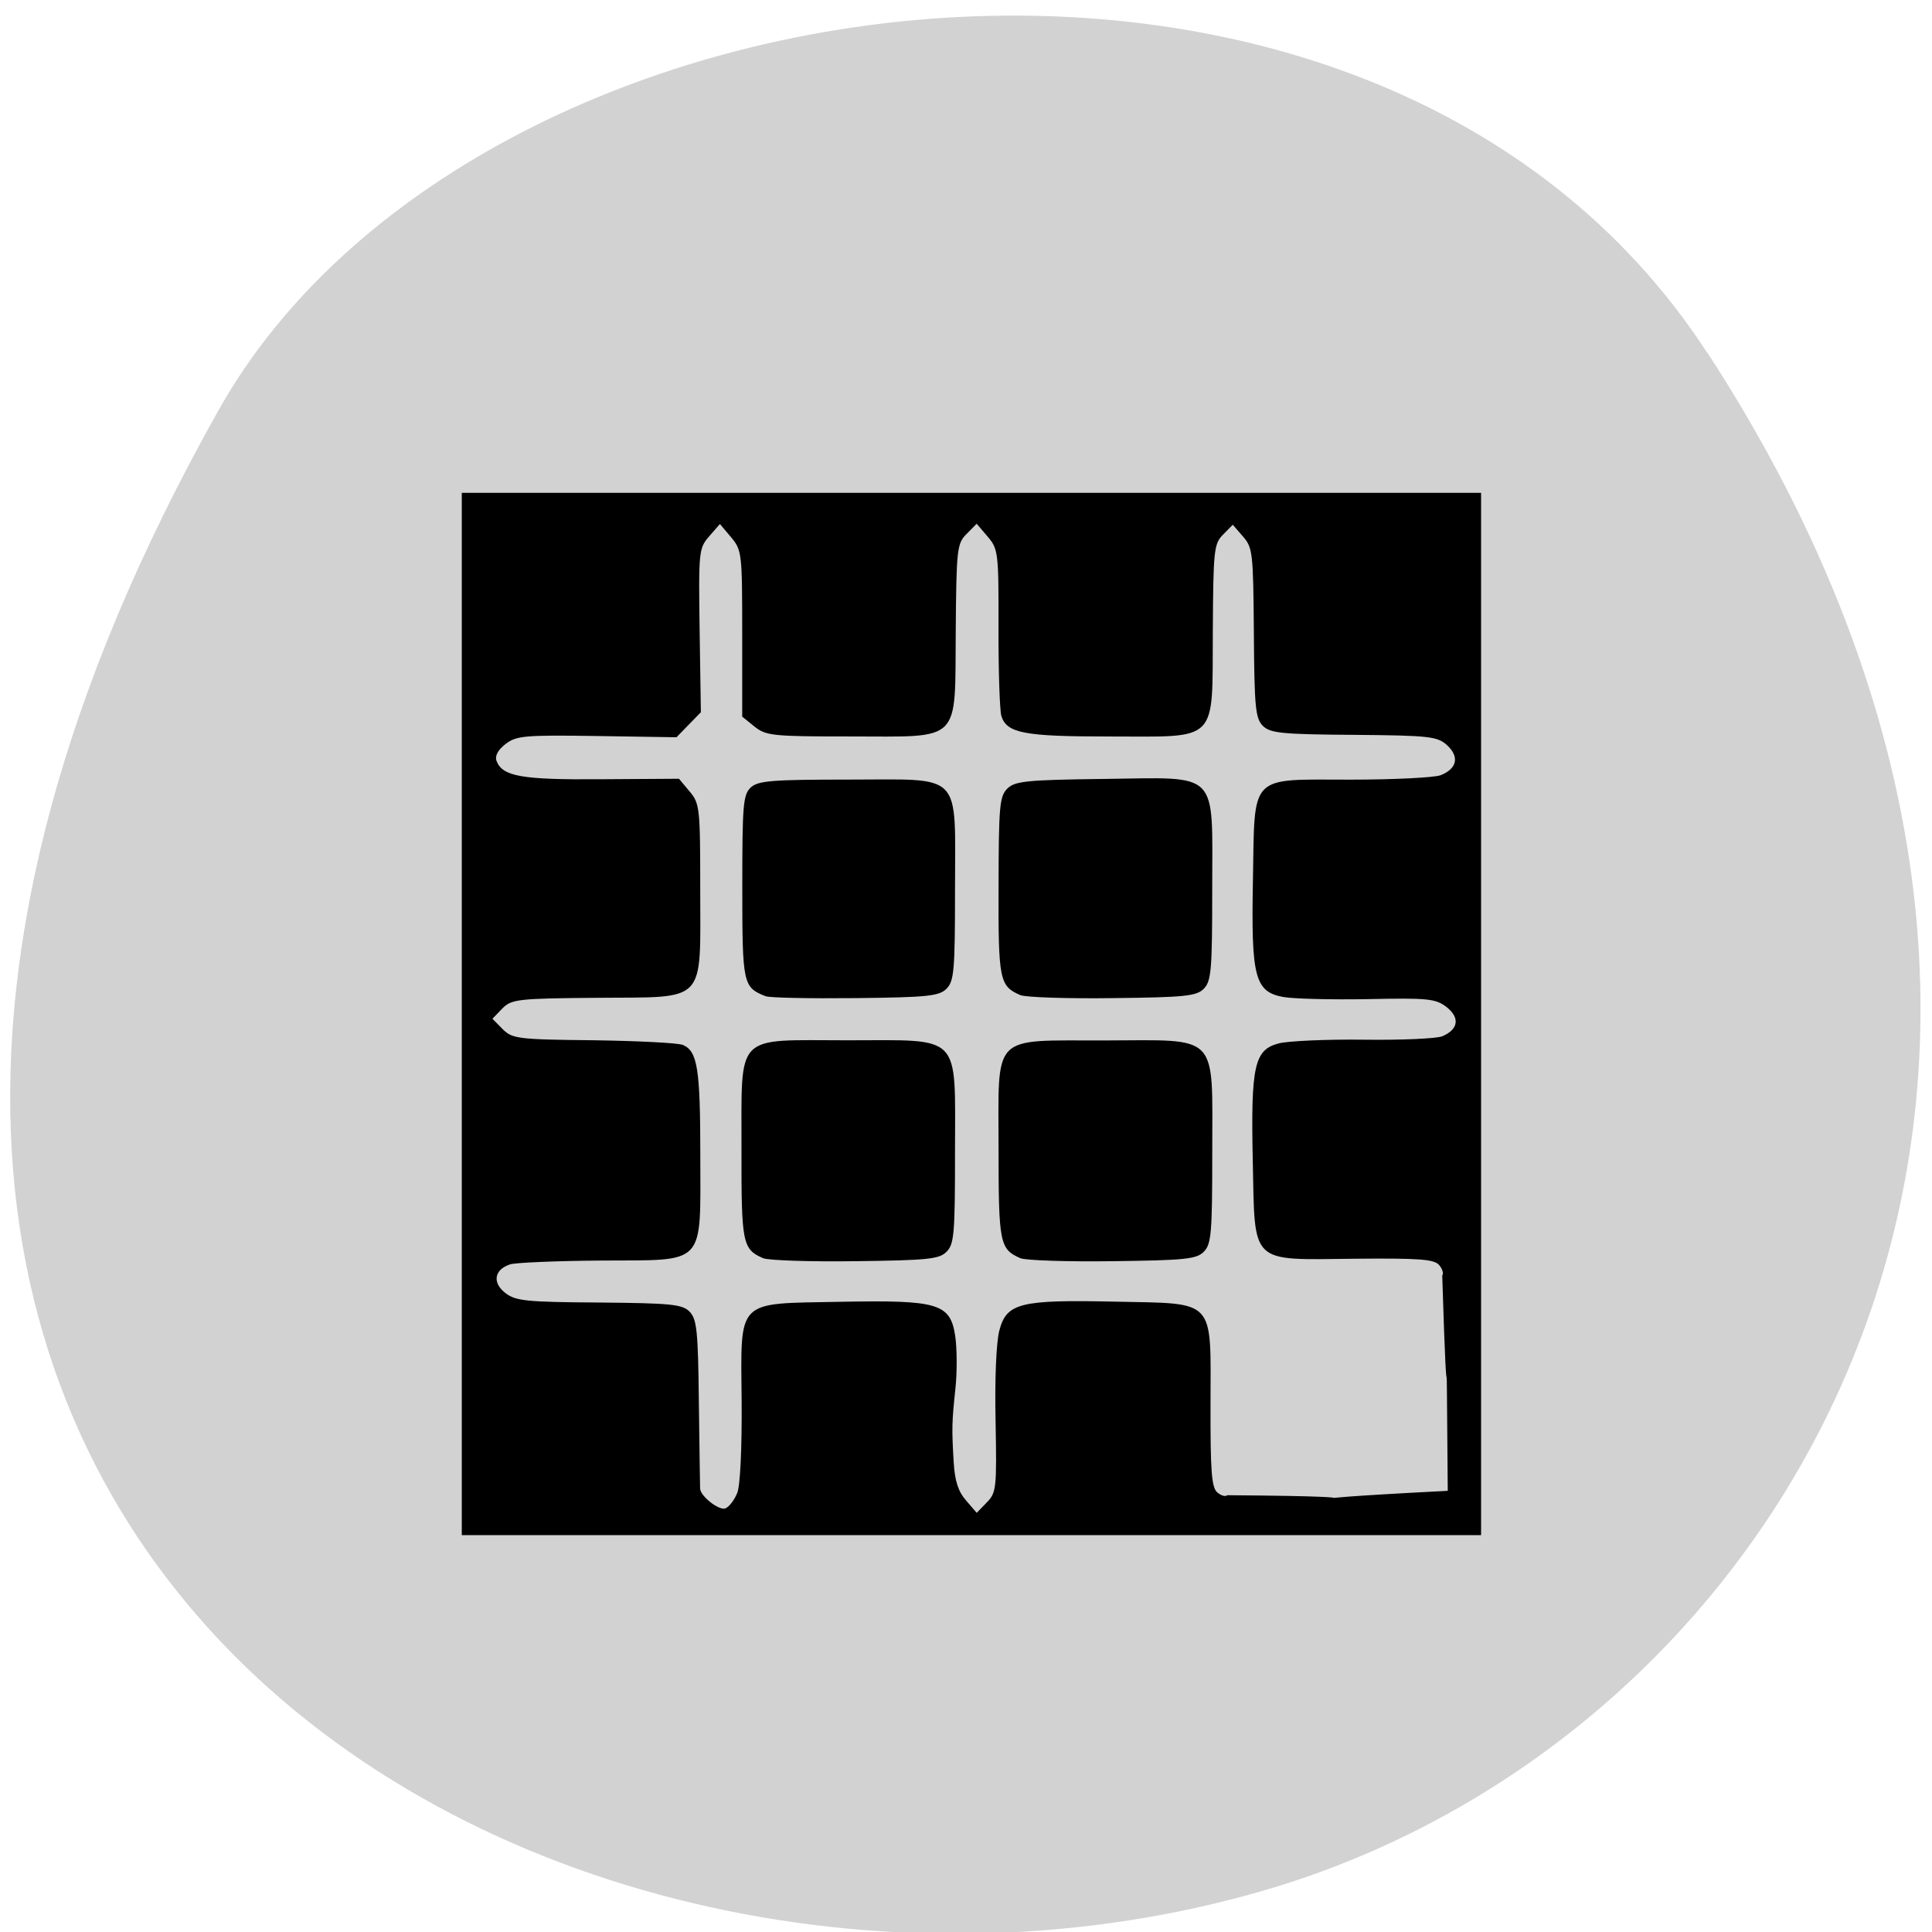 <svg xmlns="http://www.w3.org/2000/svg" viewBox="0 0 48 48"><path d="m 42.42 8.762 c 11.676 17.953 2.254 34.31 -10.965 38.19 c -17.781 5.219 -41.922 -8.5 -26.02 -36.77 c 6.324 -11.234 28.66 -14.211 36.977 -1.422" fill="#d2d2d2"/><path d="m 11.473 25.19 v -12.945 h 25.324 v 25.895 h -25.324 m 6.844 -1.047 c 0.074 -0.191 0.117 -1.102 0.109 -2.258 c -0.02 -2.594 -0.168 -2.441 2.445 -2.492 c 2.453 -0.047 2.742 0.039 2.863 0.863 c 0.043 0.301 0.047 0.879 0.004 1.285 c -0.09 0.852 -0.094 0.988 -0.043 1.848 c 0.027 0.453 0.113 0.719 0.305 0.938 l 0.266 0.309 l 0.25 -0.258 c 0.238 -0.242 0.25 -0.348 0.219 -2.02 c -0.023 -1.039 0.016 -1.961 0.094 -2.254 c 0.18 -0.684 0.516 -0.766 2.879 -0.715 c 2.52 0.055 2.371 -0.109 2.367 2.563 c -0.004 1.652 0.027 2.059 0.168 2.176 c 0.094 0.082 0.207 0.113 0.246 0.07 c 5.305 0.039 -0.055 0.176 5.48 -0.109 c -0.047 -5.363 0.016 -0.371 -0.137 -5.352 c 0.039 -0.039 0.008 -0.156 -0.074 -0.254 c -0.121 -0.148 -0.484 -0.176 -2.113 -0.16 c -2.613 0.027 -2.465 0.168 -2.52 -2.426 c -0.051 -2.379 0.039 -2.77 0.652 -2.926 c 0.238 -0.059 1.191 -0.102 2.117 -0.09 c 0.926 0.012 1.801 -0.027 1.941 -0.086 c 0.402 -0.172 0.441 -0.461 0.102 -0.727 c -0.27 -0.207 -0.465 -0.227 -1.961 -0.195 c -0.918 0.016 -1.863 -0.008 -2.105 -0.055 c -0.695 -0.133 -0.789 -0.496 -0.742 -2.906 c 0.047 -2.664 -0.117 -2.492 2.43 -2.492 c 1.07 0 2.074 -0.051 2.23 -0.109 c 0.41 -0.16 0.477 -0.457 0.164 -0.746 c -0.242 -0.219 -0.43 -0.242 -2.32 -0.258 c -1.805 -0.012 -2.078 -0.043 -2.262 -0.227 c -0.18 -0.188 -0.207 -0.465 -0.219 -2.309 c -0.016 -1.984 -0.027 -2.113 -0.27 -2.391 l -0.254 -0.293 l -0.242 0.246 c -0.227 0.23 -0.242 0.387 -0.254 2.402 c -0.016 2.805 0.168 2.613 -2.578 2.613 c -2.113 0 -2.543 -0.082 -2.676 -0.512 c -0.039 -0.133 -0.074 -1.117 -0.07 -2.188 c 0.004 -1.875 -0.008 -1.957 -0.27 -2.266 l -0.273 -0.32 l -0.25 0.254 c -0.238 0.238 -0.254 0.367 -0.27 2.414 c -0.023 2.813 0.172 2.617 -2.629 2.617 c -1.91 0 -2.086 -0.016 -2.371 -0.246 l -0.305 -0.246 v -2.063 c 0 -2 -0.008 -2.074 -0.277 -2.395 l -0.277 -0.328 l -0.266 0.305 c -0.258 0.297 -0.266 0.367 -0.238 2.34 l 0.031 2.031 l -0.305 0.313 l -0.301 0.309 l -1.977 -0.031 c -1.793 -0.027 -2 -0.008 -2.27 0.199 c -0.191 0.148 -0.27 0.297 -0.223 0.422 c 0.148 0.383 0.621 0.469 2.598 0.453 l 1.934 -0.012 l 0.262 0.313 c 0.254 0.301 0.266 0.402 0.266 2.434 c 0 2.875 0.188 2.672 -2.562 2.695 c -1.98 0.016 -2.129 0.035 -2.359 0.27 l -0.242 0.25 l 0.25 0.254 c 0.238 0.242 0.371 0.262 2.262 0.281 c 1.105 0.016 2.109 0.066 2.223 0.117 c 0.359 0.156 0.43 0.59 0.43 2.727 c 0 2.797 0.168 2.613 -2.461 2.629 c -1.105 0.008 -2.125 0.051 -2.262 0.094 c -0.398 0.129 -0.453 0.457 -0.117 0.715 c 0.254 0.195 0.523 0.223 2.328 0.234 c 1.789 0.016 2.063 0.043 2.246 0.227 c 0.18 0.188 0.211 0.473 0.23 2.258 c 0.016 1.125 0.027 2.086 0.031 2.137 c 0.008 0.191 0.473 0.555 0.629 0.492 c 0.09 -0.035 0.223 -0.207 0.293 -0.383 m 0.645 -5.832 c -0.516 -0.223 -0.543 -0.371 -0.539 -2.703 c 0.008 -2.93 -0.203 -2.711 2.633 -2.711 c 2.871 0 2.672 -0.207 2.672 2.789 c 0 2 -0.02 2.273 -0.207 2.461 c -0.18 0.188 -0.465 0.215 -2.262 0.238 c -1.133 0.016 -2.168 -0.02 -2.297 -0.074 m 6.391 0 c -0.512 -0.223 -0.543 -0.371 -0.543 -2.695 c 0 -2.926 -0.211 -2.707 2.633 -2.715 c 2.875 -0.008 2.676 -0.215 2.676 2.785 c 0 2 -0.023 2.273 -0.207 2.461 c -0.18 0.188 -0.465 0.215 -2.266 0.238 c -1.133 0.016 -2.164 -0.02 -2.293 -0.074 m -6.328 -6.508 c -0.566 -0.223 -0.582 -0.297 -0.582 -2.711 c 0 -2.055 0.02 -2.297 0.211 -2.477 c 0.184 -0.168 0.531 -0.195 2.422 -0.195 c 2.879 0 2.652 -0.234 2.652 2.742 c 0 1.988 -0.023 2.262 -0.207 2.449 c -0.18 0.188 -0.465 0.219 -2.266 0.238 c -1.133 0.012 -2.137 -0.008 -2.23 -0.047 m 6.328 -0.027 c -0.52 -0.223 -0.551 -0.371 -0.543 -2.699 c 0.004 -1.984 0.023 -2.234 0.215 -2.43 c 0.191 -0.188 0.469 -0.219 2.398 -0.242 c 2.906 -0.035 2.695 -0.25 2.695 2.746 c 0 2 -0.023 2.273 -0.207 2.465 c -0.18 0.184 -0.465 0.215 -2.262 0.234 c -1.133 0.016 -2.168 -0.02 -2.297 -0.074"/></svg>